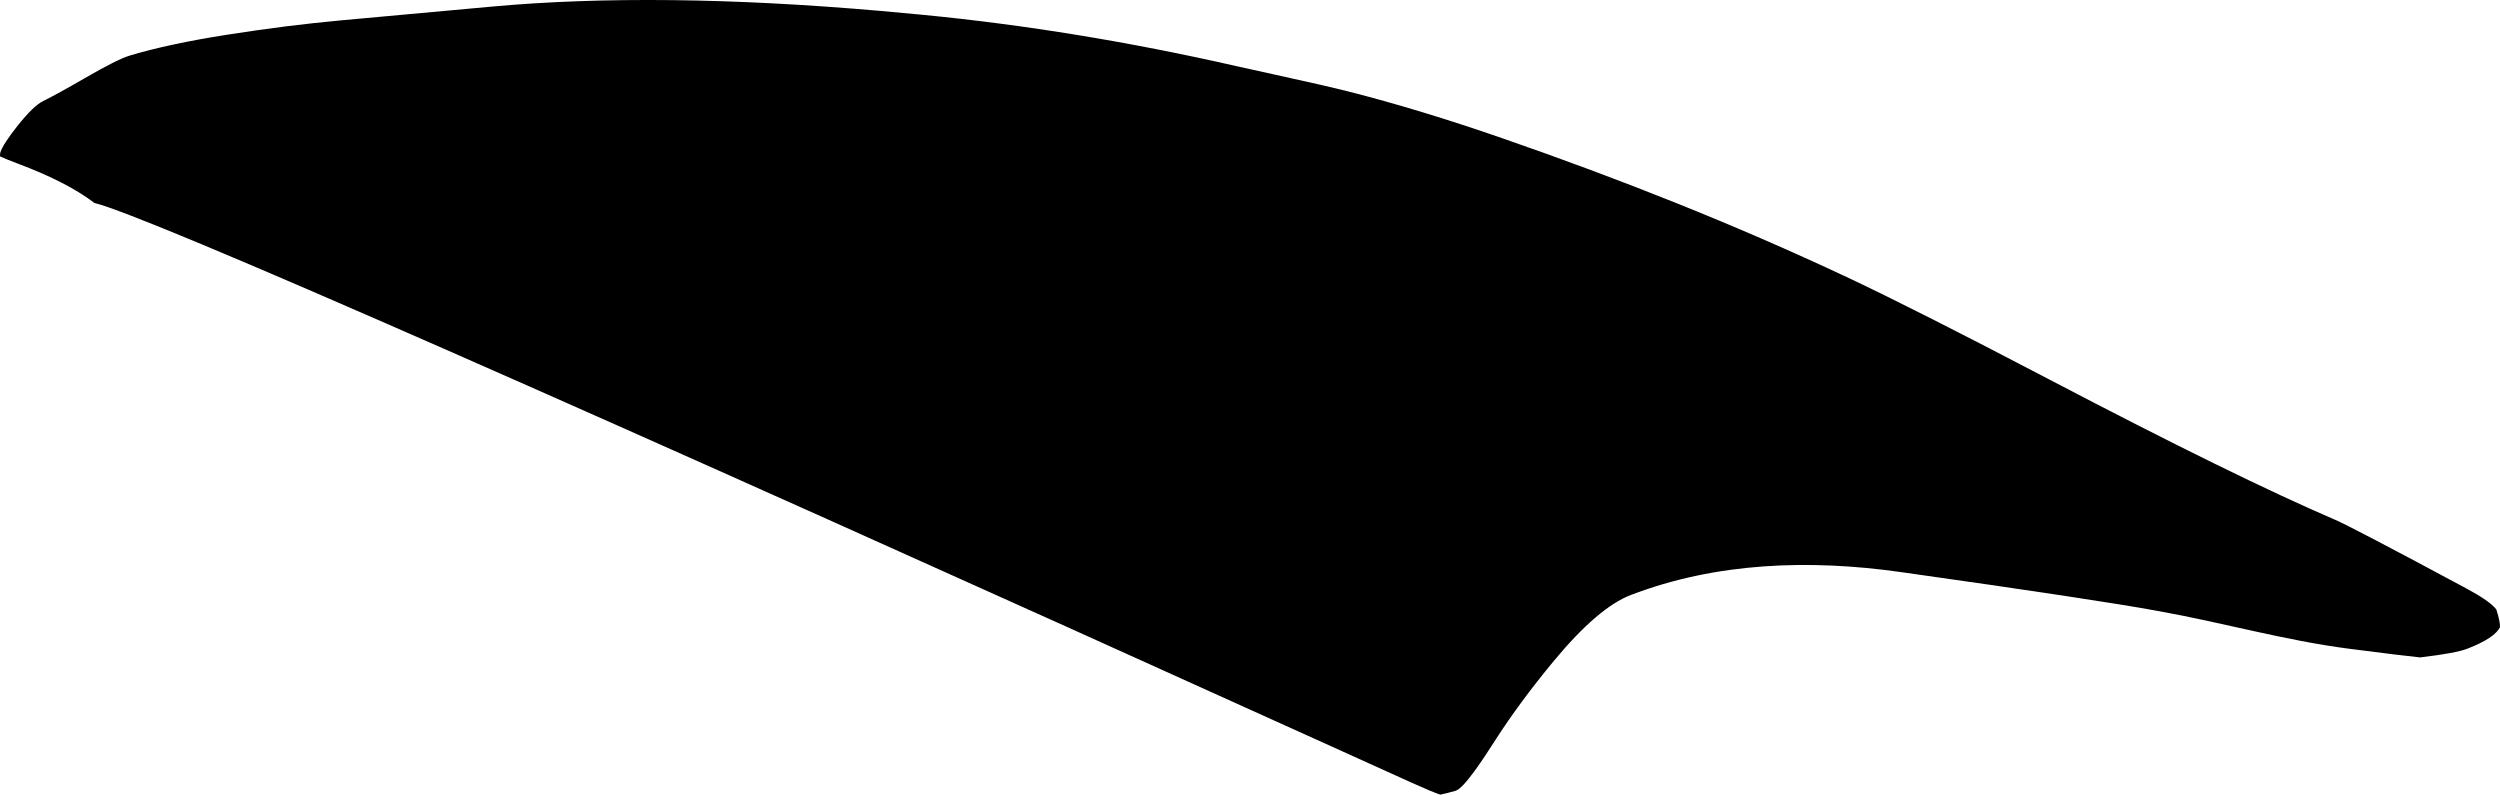 <?xml version="1.0" encoding="utf-8"?>
<!-- Generator: Adobe Illustrator 16.0.0, SVG Export Plug-In . SVG Version: 6.00 Build 0)  -->
<!DOCTYPE svg PUBLIC "-//W3C//DTD SVG 1.1//EN" "http://www.w3.org/Graphics/SVG/1.1/DTD/svg11.dtd">
<svg version="1.1" id="Layer_1" xmlns="http://www.w3.org/2000/svg" xmlns:xlink="http://www.w3.org/1999/xlink" x="0px" y="0px"
	 width="1673.684px" height="531.98px" viewBox="0 0 1673.684 531.98" enable-background="new 0 0 1673.684 531.98"
	 xml:space="preserve">
<path d="M1671.198,407.953c-2.915-3.729-9.547-8.368-19.896-13.926l0,0c-51.268-27.523-80.604-42.877-88.021-46.057
	c-44.105-18.926-107.852-50.207-191.224-93.861c-60.256-31.545-105.53-54.435-135.832-68.667
	c-74.98-35.222-152.062-65.729-230.325-92.845c-36.89-12.779-71.104-23.183-102.651-31.208c-10.584-2.693-26.95-6.453-49.104-11.278
	c-0.067-0.016-0.143-0.031-0.213-0.047l-26.444-5.845c-0.144-0.031-0.283-0.062-0.428-0.095
	c-70.906-16.119-140.572-27.513-209-34.175l-28.397-2.623c-99.688-8.682-186.51-9.648-260.468-2.899l-100.785,9.197
	c-23.867,2.178-49.412,5.402-76.639,9.671c-25.871,4.058-47.507,8.694-64.904,13.91c-5.537,1.659-15.714,6.783-30.528,15.369
	c-11.646,6.75-20.816,11.788-27.511,15.113c-4.354,2.163-10.084,7.726-17.198,16.69C5.346,92.295,1.542,98.159,0.222,101.969
	c-0.071,0.428-0.125,0.854-0.162,1.276c-0.043,0.492-0.062,0.976-0.06,1.454c2.153,1.043,6.393,2.757,12.712,5.14
	c21.629,8.154,38.421,16.812,50.377,25.97c0.024,0.019,0.049,0.038,0.07,0.054c35.633,8.704,314.401,131.201,836.311,367.497
	l45.073,20.4c9.648,4.368,16.222,7.106,19.714,8.22c2.022-0.375,5.399-1.223,10.131-2.533c5.924-1.649,19.102-22.151,27.008-34.454
	c10.703-16.656,23.647-34.15,38.832-52.482c19.76-23.854,36.953-38.584,51.583-44.185c57.458-21.995,119.816-23.924,180.312-15.395
	c87.905,12.396,145.406,21.092,172.5,26.098l0.493,0.091c42.646,7.604,84.479,19.639,127.481,25.188
	c24.229,3.128,40.094,5.062,47.59,5.807c15.962-1.873,26.562-3.834,31.808-5.886c12.038-4.701,19.268-9.475,21.677-14.306
	C1673.788,417.417,1672.965,413.427,1671.198,407.953z"/>
</svg>
